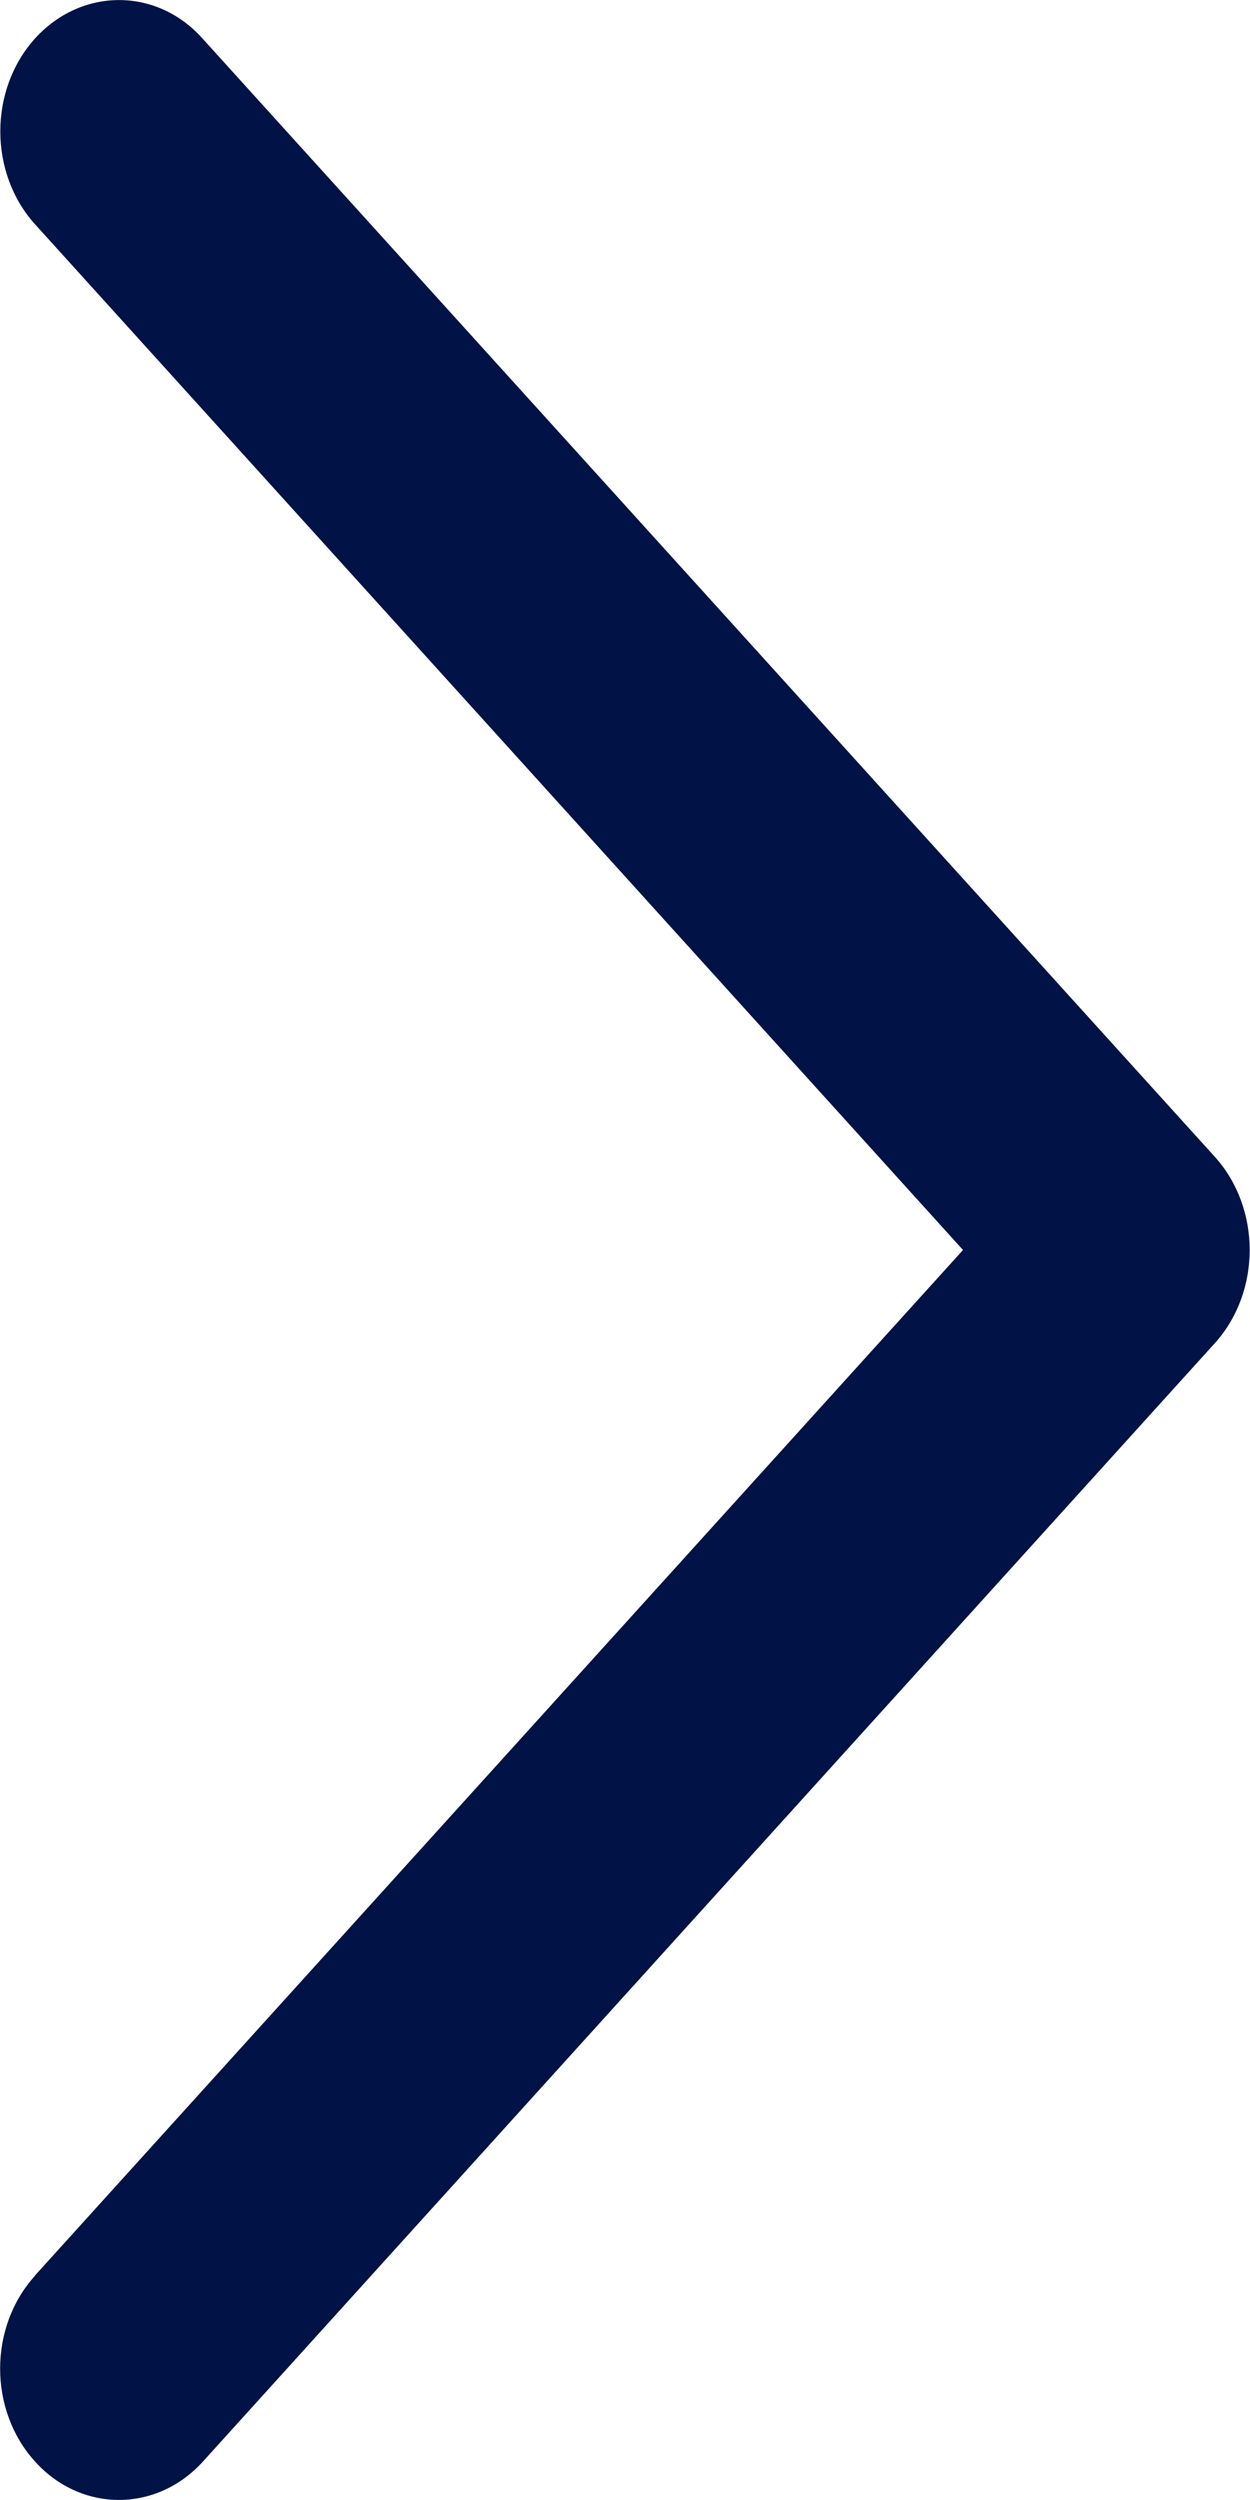 <svg xmlns="http://www.w3.org/2000/svg" width="5" height="10" viewBox="0 0 5 10">
    <path fill="#001246" d="M.14 9.103c-.186.205-.186.538 0 .743.185.205.486.205.672 0L4.86 5.372c.185-.206.185-.538 0-.744L.81.154C.627-.051.326-.051.14.154c-.185.205-.185.538 0 .743L3.852 5 .139 9.103z"/>
</svg>

